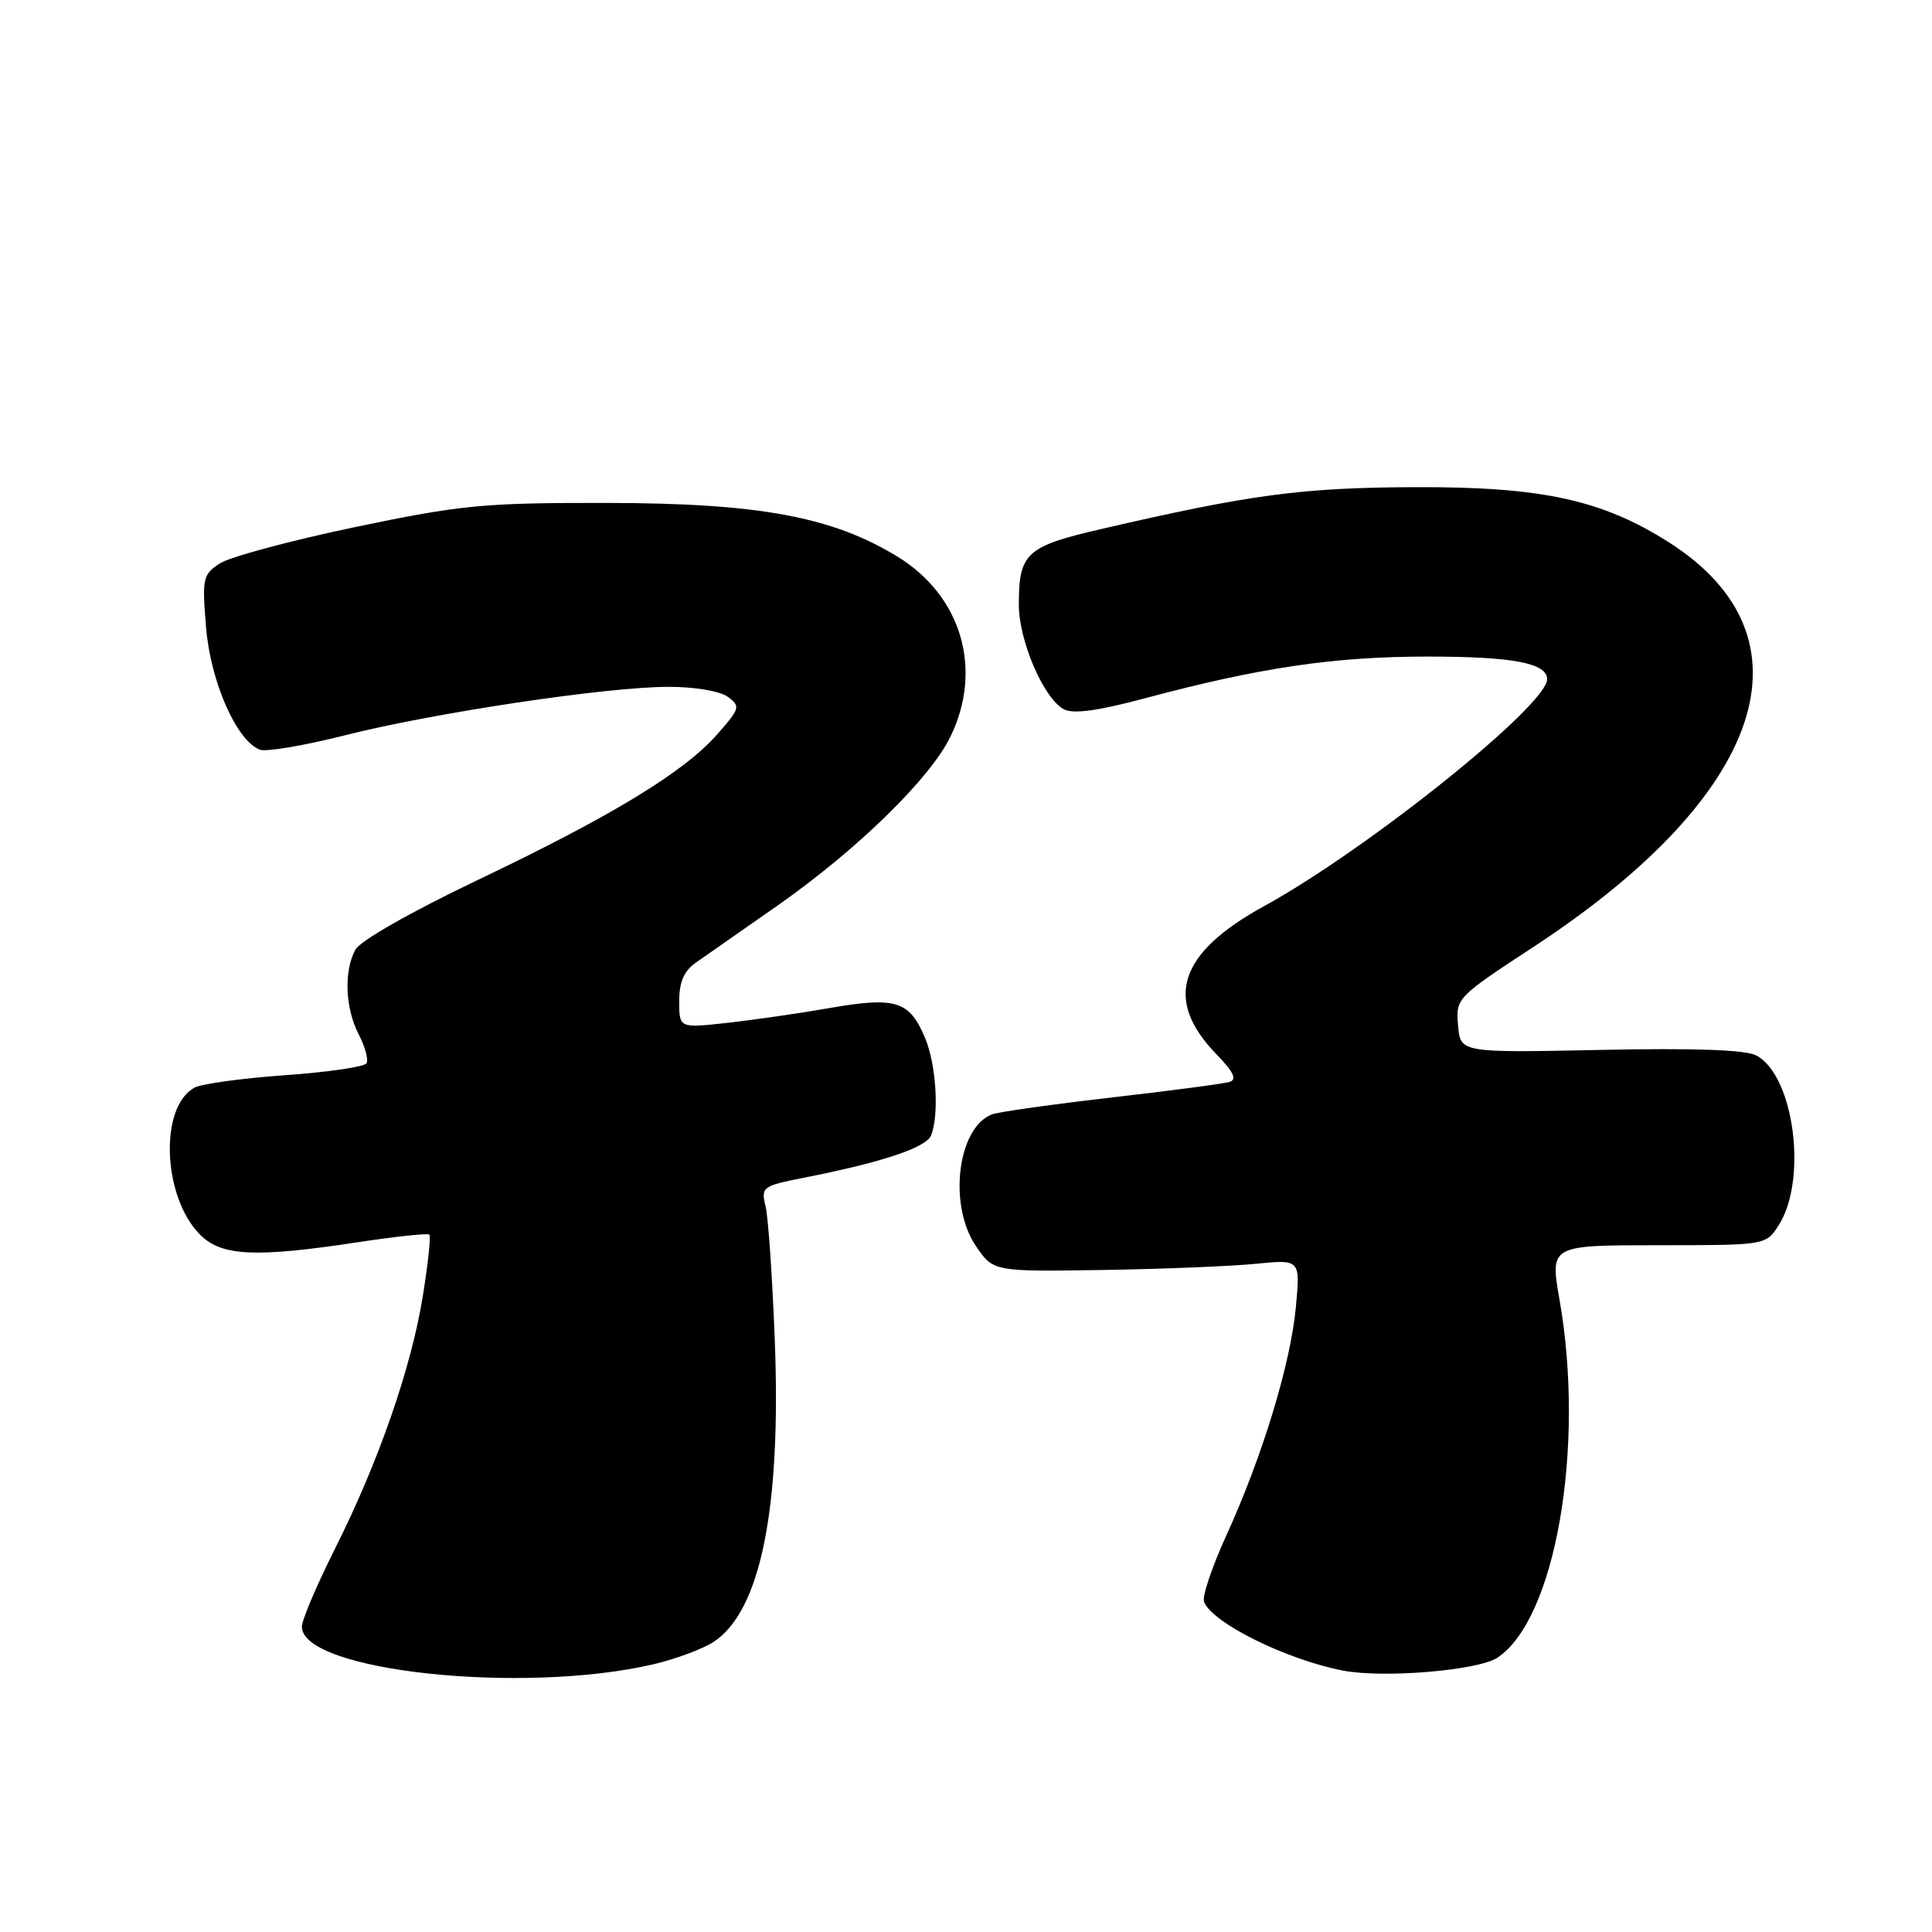 <?xml version="1.0" encoding="UTF-8" standalone="no"?>
<!DOCTYPE svg PUBLIC "-//W3C//DTD SVG 1.1//EN" "http://www.w3.org/Graphics/SVG/1.1/DTD/svg11.dtd" >
<svg xmlns="http://www.w3.org/2000/svg" xmlns:xlink="http://www.w3.org/1999/xlink" version="1.1" viewBox="0 0 256 256">
 <g >
 <path fill="currentColor"
d=" M 86.56 220.53 C 89.51 219.84 93.11 218.50 94.56 217.56 C 100.78 213.48 103.53 199.89 102.66 177.50 C 102.34 169.25 101.80 161.30 101.44 159.84 C 100.82 157.28 101.01 157.14 106.65 156.03 C 116.97 153.99 122.77 152.05 123.39 150.42 C 124.46 147.64 124.05 141.05 122.58 137.55 C 120.53 132.62 118.70 132.04 110.00 133.56 C 105.88 134.28 99.69 135.17 96.25 135.55 C 90.00 136.23 90.00 136.23 90.00 132.66 C 90.00 130.09 90.63 128.65 92.25 127.52 C 93.49 126.66 98.33 123.28 103.00 120.01 C 113.57 112.61 123.27 103.14 125.95 97.59 C 130.26 88.70 127.42 79.00 118.99 73.80 C 110.35 68.48 100.64 66.67 80.50 66.64 C 64.00 66.62 61.21 66.89 47.00 69.85 C 38.48 71.64 30.43 73.80 29.12 74.66 C 26.87 76.13 26.76 76.64 27.31 83.19 C 27.91 90.37 31.35 98.15 34.43 99.34 C 35.25 99.65 40.25 98.81 45.54 97.47 C 57.34 94.47 80.37 91.01 88.56 91.01 C 92.02 91.00 95.39 91.57 96.43 92.33 C 98.14 93.58 98.06 93.86 95.07 97.27 C 90.66 102.29 81.11 108.11 63.33 116.59 C 54.43 120.84 47.71 124.67 47.08 125.85 C 45.54 128.72 45.74 133.61 47.54 137.08 C 48.39 138.72 48.85 140.44 48.56 140.90 C 48.28 141.36 43.42 142.07 37.77 142.47 C 32.12 142.87 26.73 143.61 25.79 144.11 C 21.07 146.64 21.53 158.62 26.52 163.61 C 29.37 166.46 33.82 166.67 47.50 164.59 C 52.45 163.84 56.68 163.39 56.89 163.59 C 57.11 163.79 56.72 167.44 56.03 171.71 C 54.49 181.27 50.16 193.72 44.38 205.23 C 41.97 210.03 40.00 214.67 40.00 215.54 C 40.00 221.43 69.21 224.56 86.56 220.53 Z  M 198.40 219.66 C 206.10 214.61 210.07 191.77 206.65 172.25 C 205.38 165.00 205.38 165.00 219.66 165.00 C 233.89 165.00 233.96 164.99 235.63 162.44 C 239.55 156.46 237.76 142.55 232.73 139.86 C 231.33 139.10 224.56 138.86 212.07 139.12 C 193.50 139.50 193.50 139.50 193.20 135.86 C 192.90 132.26 193.00 132.15 203.18 125.48 C 233.94 105.33 240.92 84.44 221.12 71.85 C 212.26 66.22 204.29 64.49 187.50 64.55 C 172.46 64.61 165.71 65.51 145.74 70.14 C 135.98 72.40 135.00 73.31 135.00 80.12 C 135.00 84.91 138.29 92.55 140.96 93.98 C 142.19 94.64 145.44 94.20 151.62 92.55 C 166.94 88.45 176.75 87.00 189.18 87.00 C 200.45 87.00 205.00 87.86 205.00 90.00 C 205.00 93.47 181.19 112.55 167.48 120.08 C 156.14 126.30 154.17 132.45 161.18 139.69 C 163.47 142.05 163.94 143.05 162.92 143.36 C 162.14 143.60 155.08 144.53 147.23 145.43 C 139.38 146.34 132.28 147.34 131.44 147.66 C 126.87 149.42 125.62 159.67 129.31 165.10 C 131.62 168.50 131.62 168.50 146.06 168.28 C 154.00 168.15 163.16 167.79 166.40 167.46 C 172.30 166.87 172.30 166.87 171.71 173.19 C 171.01 180.71 167.30 192.91 162.52 203.40 C 160.61 207.57 159.27 211.55 159.54 212.25 C 160.62 215.05 170.51 219.94 178.00 221.37 C 183.39 222.39 195.82 221.35 198.40 219.66 Z "/>
</g>
</svg>